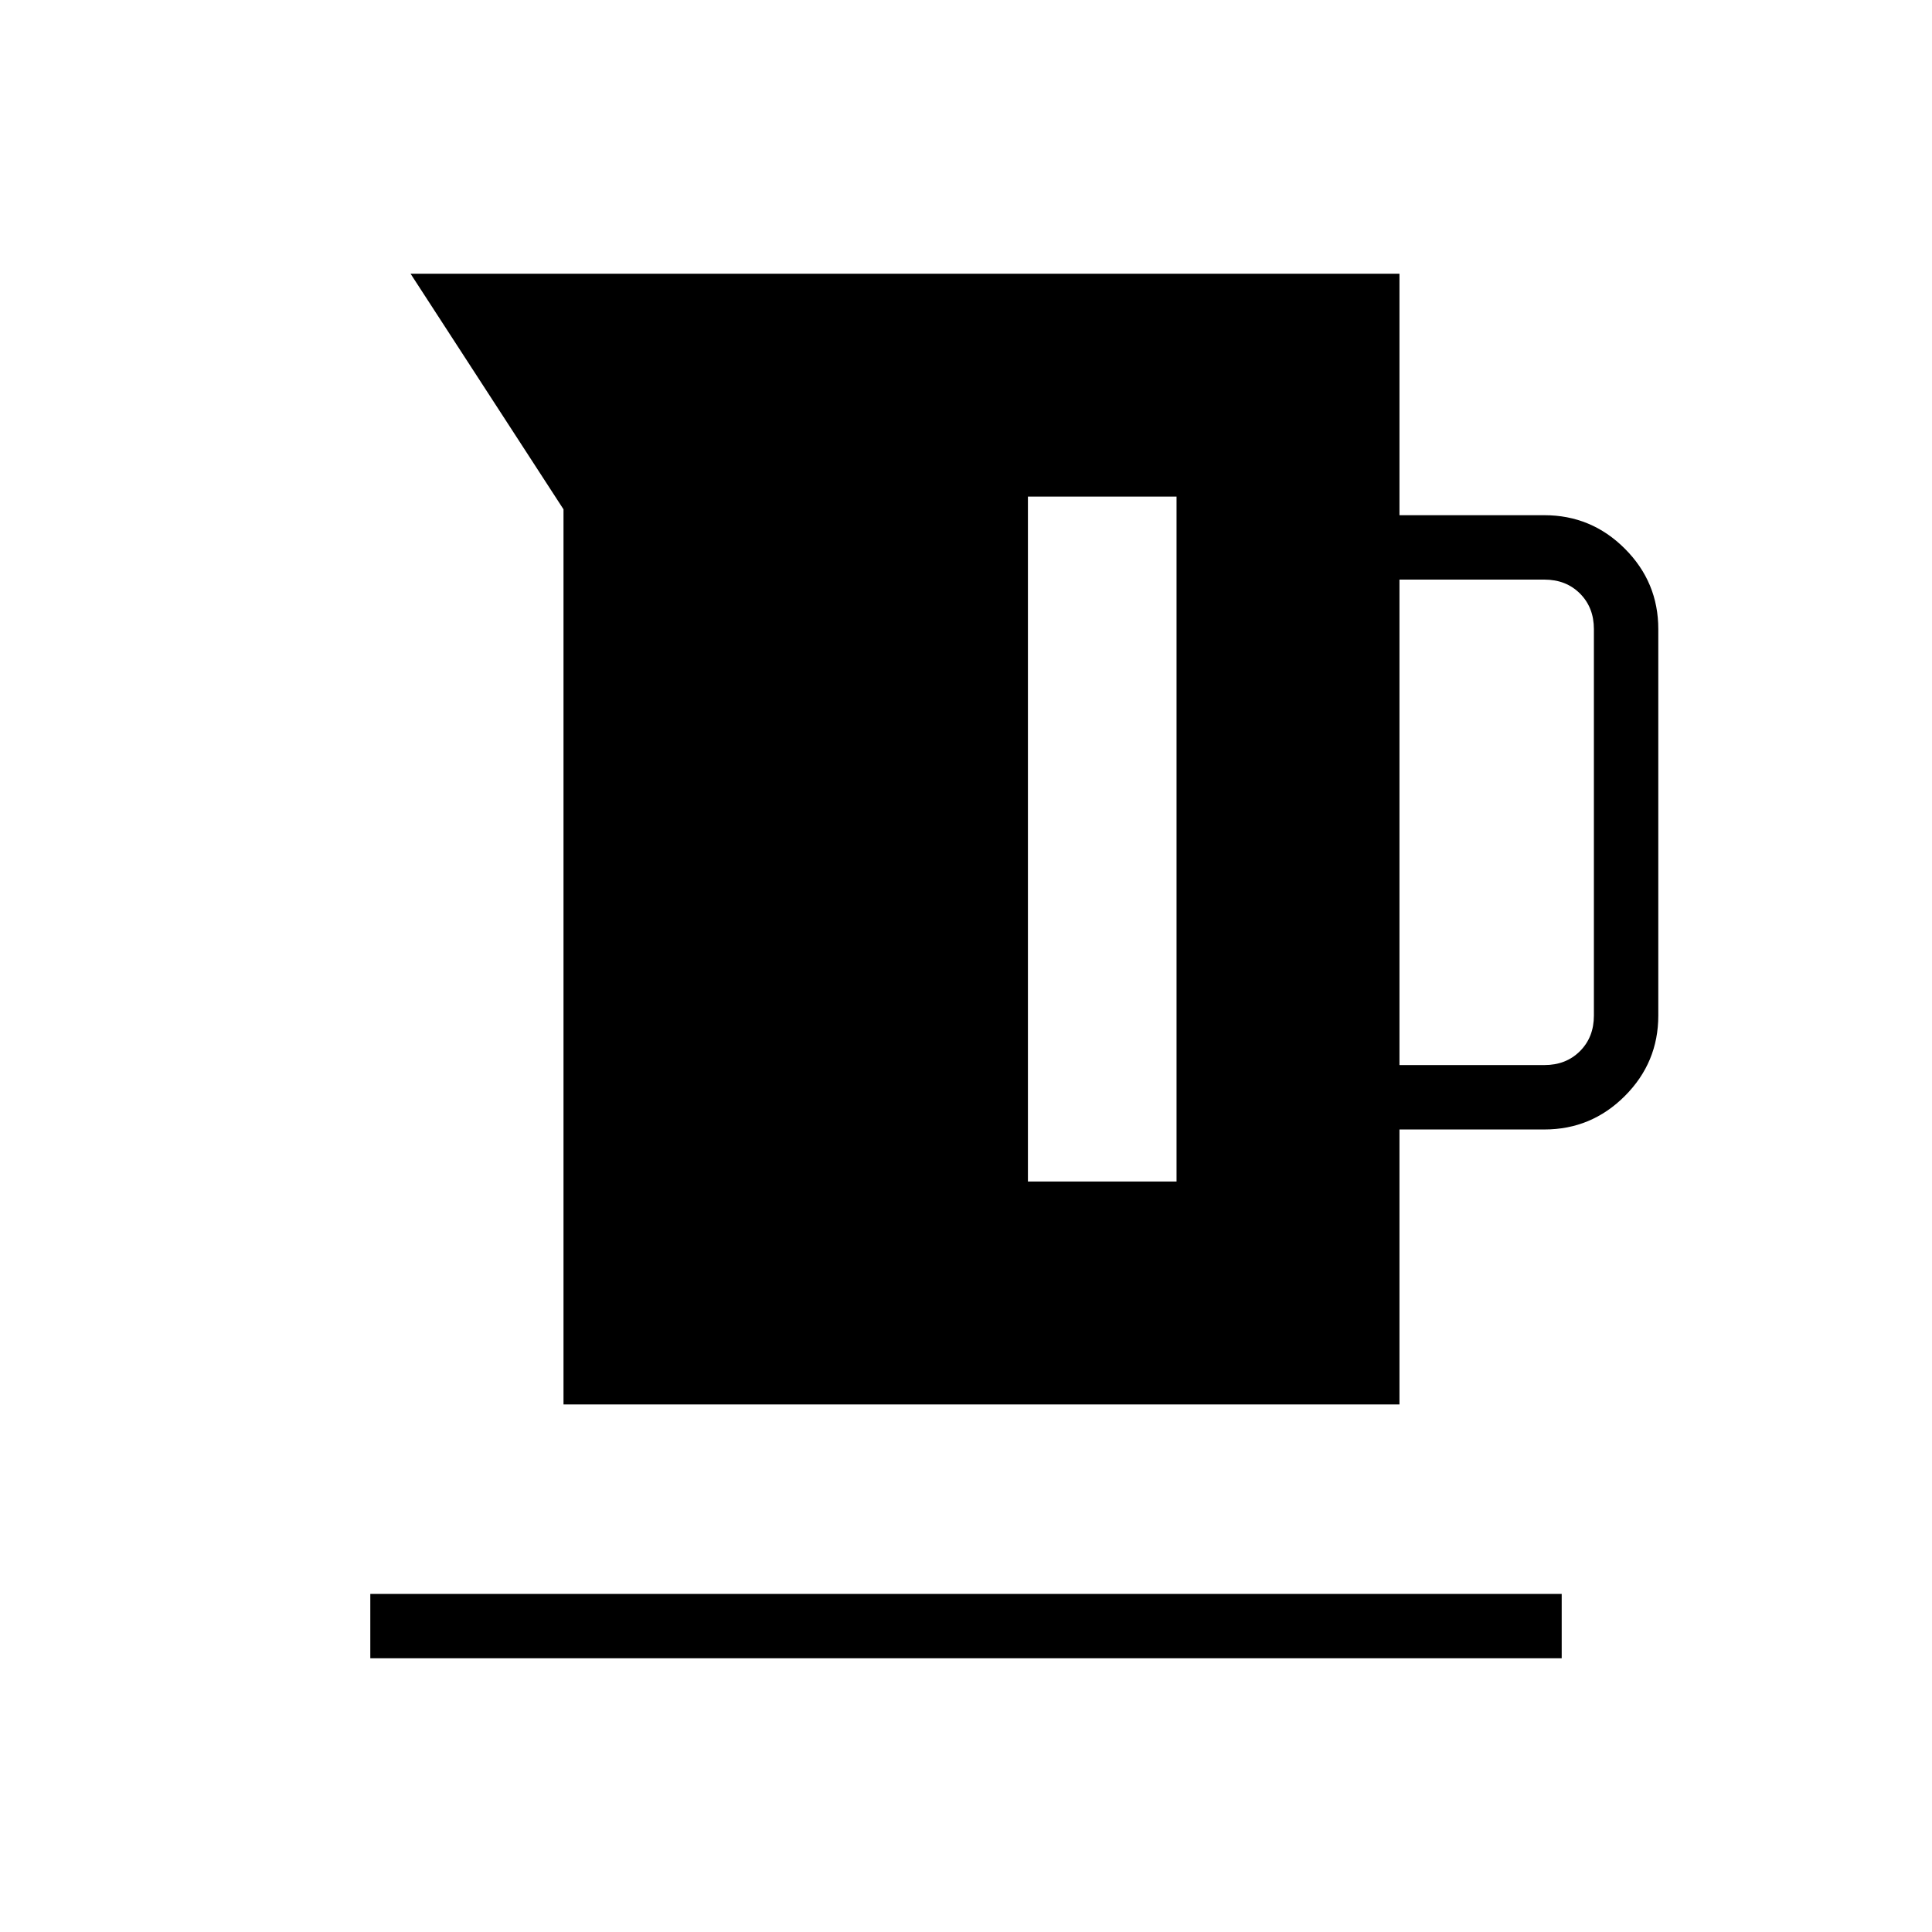 <svg xmlns="http://www.w3.org/2000/svg" height="20" viewBox="0 -960 960 960" width="20"><path d="M280-262.154v-444.769L204-824h491.385v120h72q23.354 0 39.984 16.631Q824-670.739 824-647.385v192q0 23.354-16.631 39.985-16.63 16.631-39.984 16.631h-72v136.615H280ZM695.385-430.77h72q10.769 0 17.692-6.923T792-455.385v-192q0-10.769-6.923-17.692T767.385-672h-72v241.23Zm-184.616 57.847h73.846v-340.308h-73.846v340.308ZM184-136v-32h592v32H184Z"/></svg>